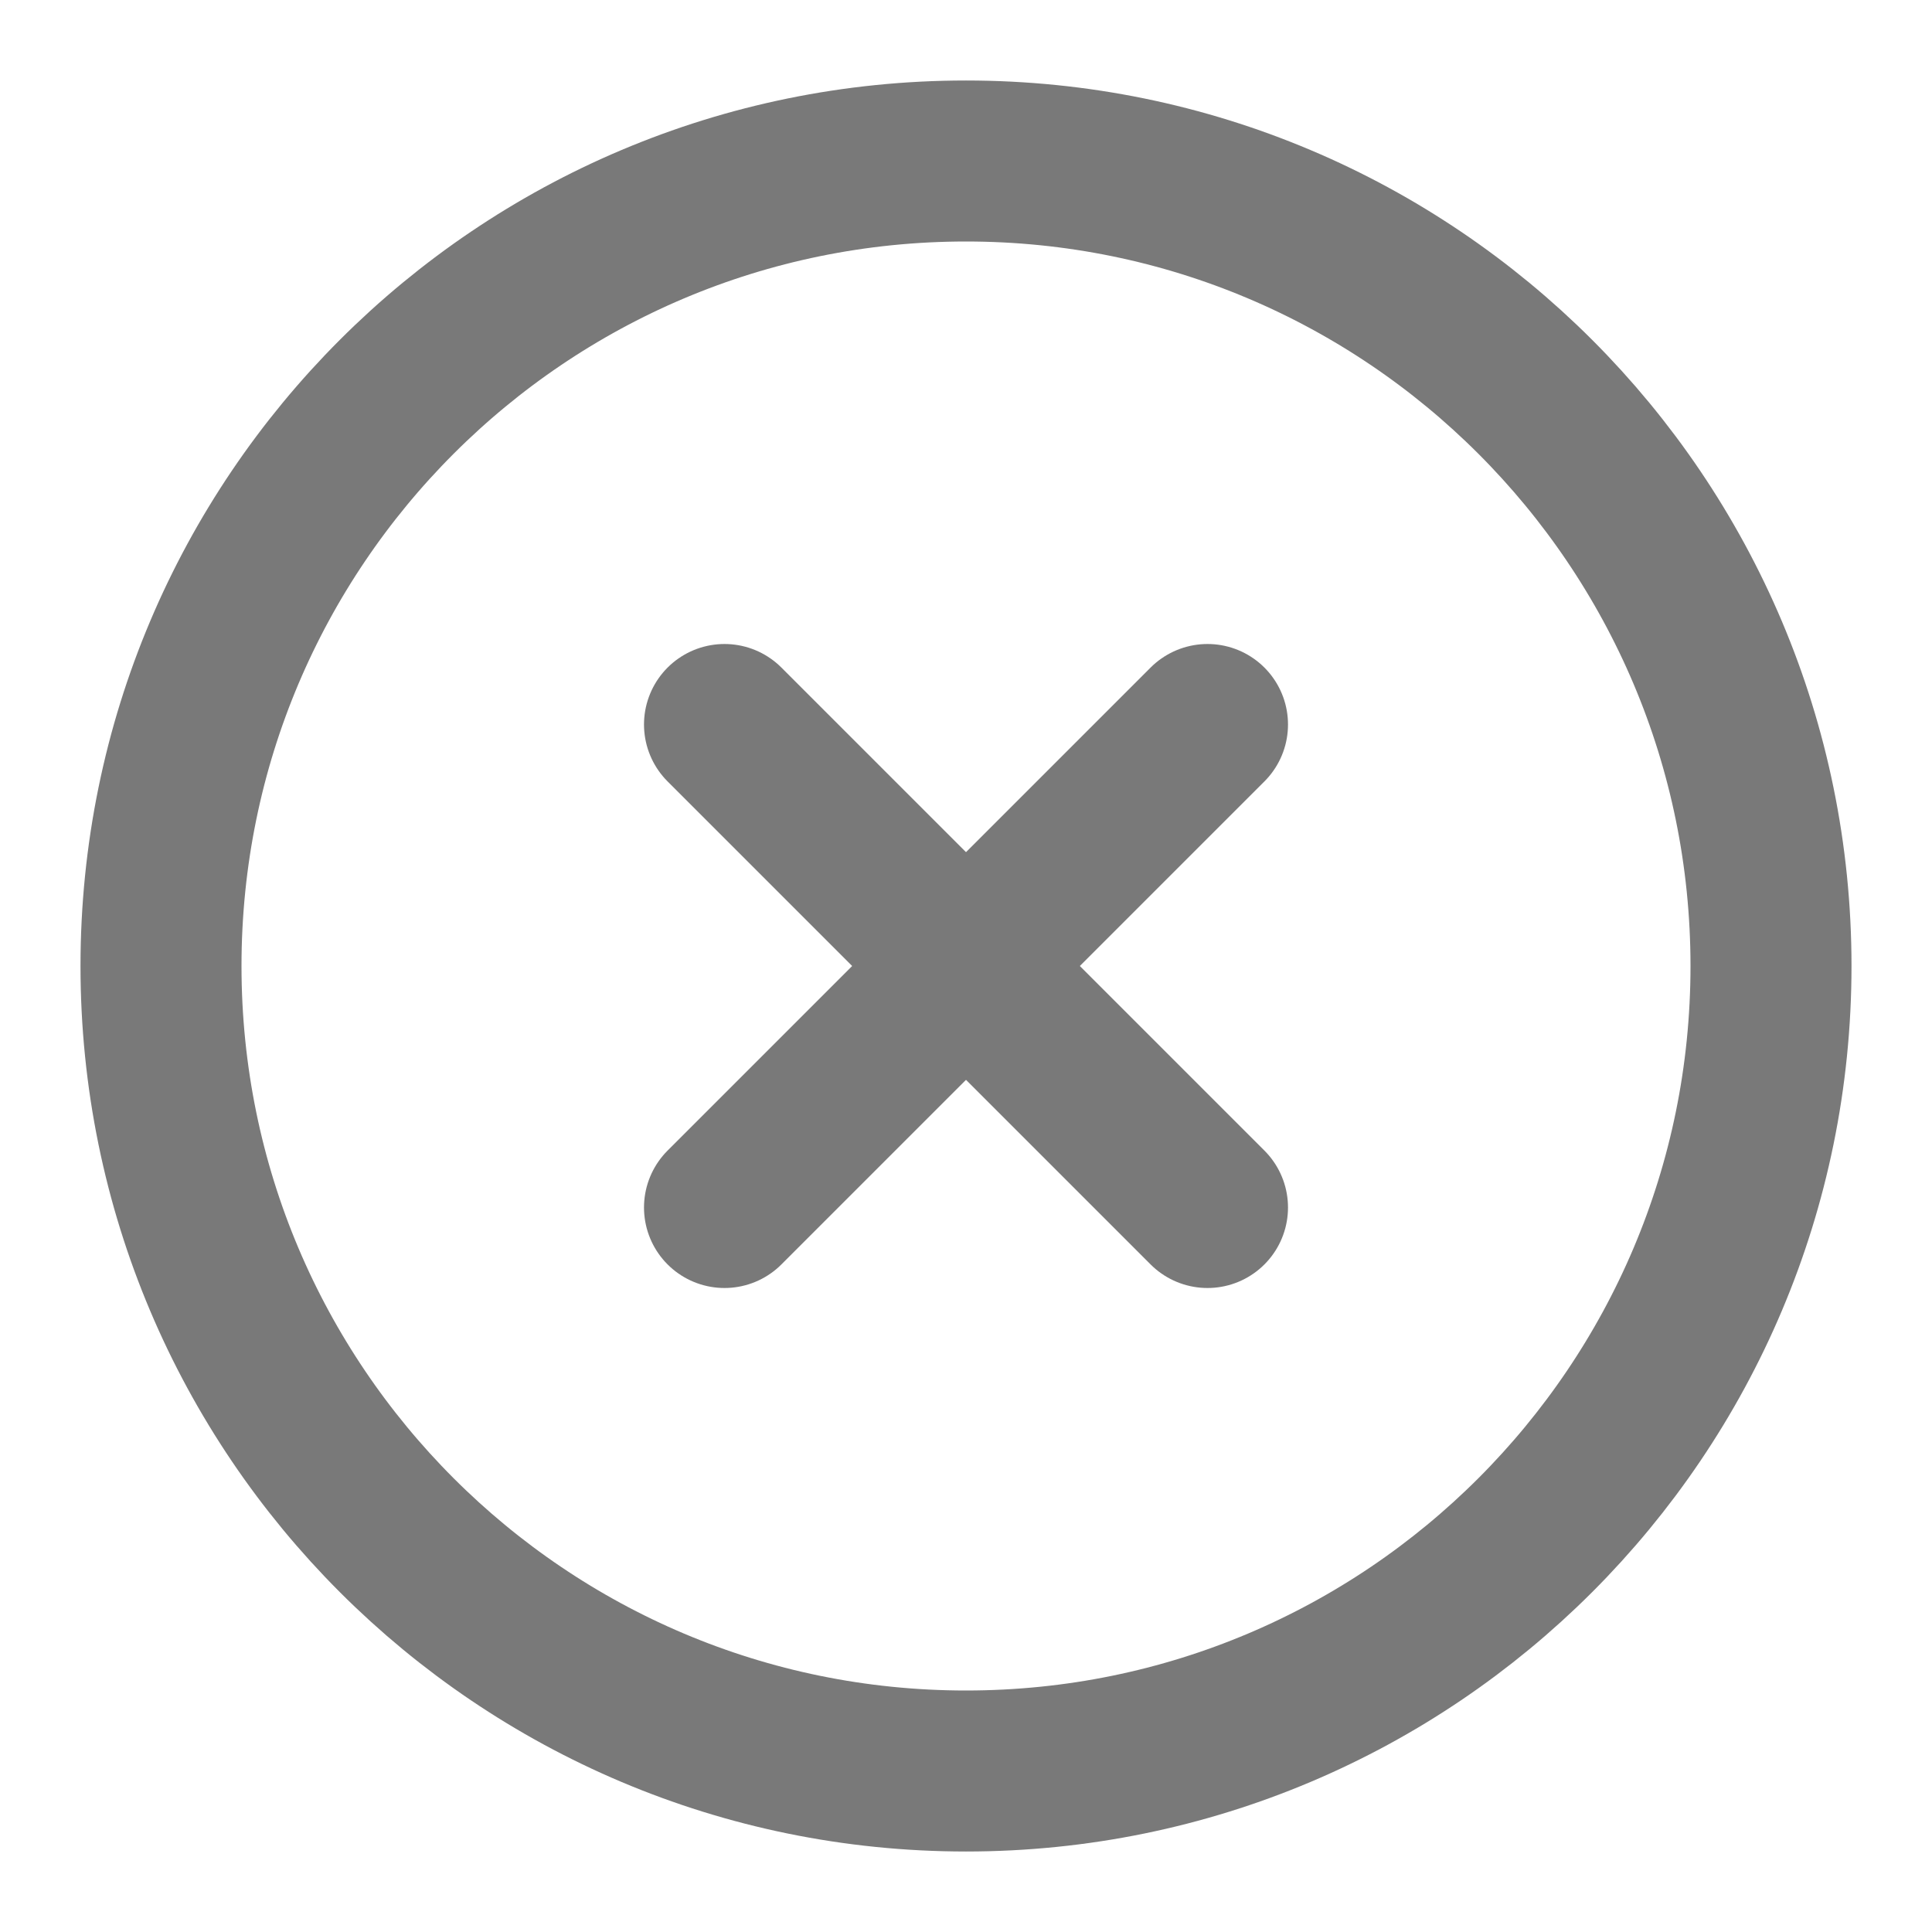 <svg width="24" height="24" viewBox="0 0 24 24" fill="none" xmlns="http://www.w3.org/2000/svg">
    <path d="M12 22C17.523 22 22 17.523 22 12C22 6.477 17.523 2 12 2C6.477 2 2 6.477 2 12C2 17.523 6.477 22 12 22Z" stroke="#797979" stroke-width="2" stroke-linecap="round" stroke-linejoin="round" />
    <path d="M15 9L9 15" stroke="#797979" stroke-width="2" stroke-linecap="round" stroke-linejoin="round" />
    <path d="M9 9L15 15" stroke="#797979" stroke-width="2" stroke-linecap="round" stroke-linejoin="round" />
</svg>
